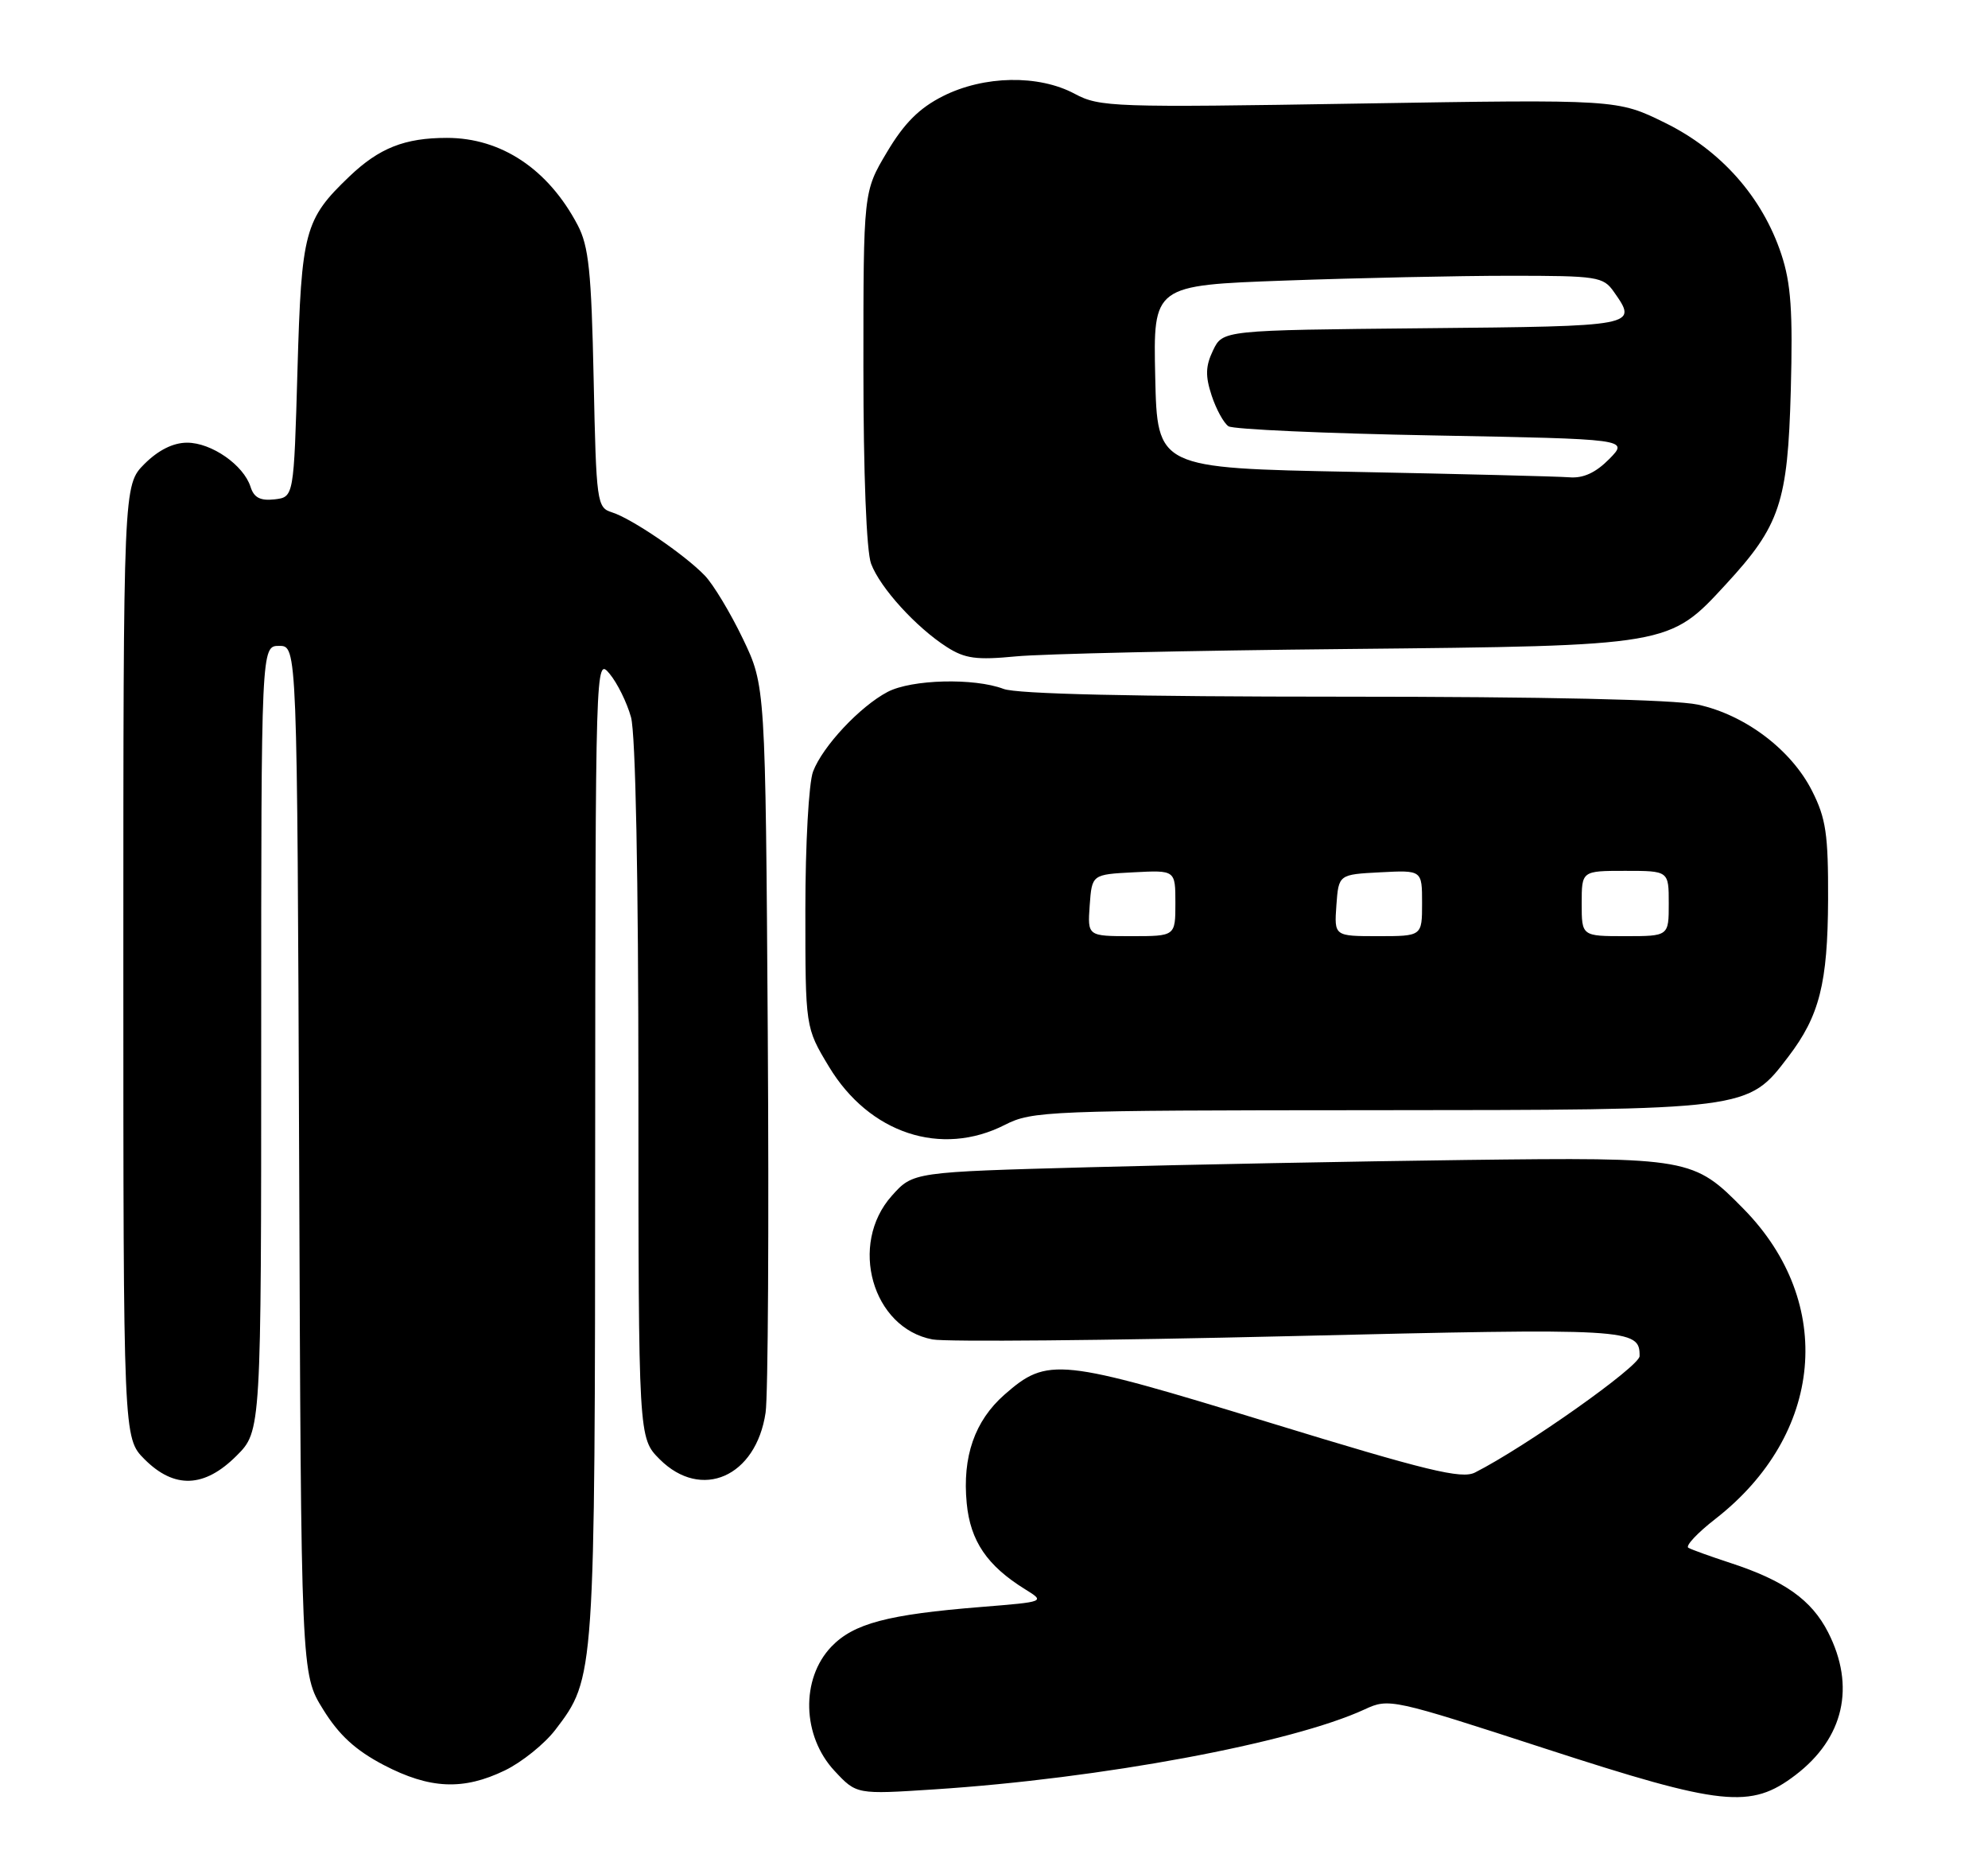 <?xml version="1.0" encoding="UTF-8" standalone="no"?>
<!DOCTYPE svg PUBLIC "-//W3C//DTD SVG 1.1//EN" "http://www.w3.org/Graphics/SVG/1.1/DTD/svg11.dtd" >
<svg xmlns="http://www.w3.org/2000/svg" xmlns:xlink="http://www.w3.org/1999/xlink" version="1.1" viewBox="0 0 274 256">
 <g >
 <path fill="currentColor"
d=" M 247.46 244.60 C 254.14 239.51 255.77 232.38 251.96 224.92 C 249.68 220.46 245.94 217.80 238.50 215.37 C 235.75 214.47 233.14 213.53 232.70 213.28 C 232.26 213.03 233.94 211.23 236.44 209.29 C 251.35 197.67 253.01 179.52 240.33 166.60 C 233.41 159.55 232.90 159.46 202.00 159.84 C 186.88 160.03 163.55 160.48 150.17 160.84 C 125.84 161.50 125.84 161.50 122.92 164.77 C 116.94 171.46 120.22 183.01 128.53 184.57 C 130.41 184.92 152.50 184.72 177.63 184.12 C 224.81 182.99 226.02 183.06 225.98 186.87 C 225.97 188.28 210.24 199.39 203.29 202.91 C 201.45 203.84 196.70 202.69 174.88 196.00 C 145.96 187.14 144.38 186.97 138.44 192.18 C 134.34 195.79 132.62 200.72 133.24 207.15 C 133.74 212.35 136.05 215.75 141.28 218.99 C 144.07 220.72 144.07 220.72 135.28 221.43 C 122.31 222.47 117.66 223.71 114.59 226.90 C 110.34 231.34 110.54 239.23 115.03 244.03 C 118.05 247.27 118.05 247.27 128.78 246.57 C 151.72 245.08 178.05 240.19 188.10 235.54 C 191.44 233.99 191.87 234.09 213.00 240.96 C 237.40 248.89 241.29 249.30 247.46 244.60 Z  M 69.60 243.95 C 71.93 242.82 75.06 240.30 76.55 238.35 C 82.00 231.20 82.00 231.28 82.03 158.09 C 82.07 91.04 82.08 90.52 84.01 92.83 C 85.08 94.11 86.41 96.81 86.97 98.83 C 87.60 101.09 87.99 120.92 87.99 150.33 C 88.00 198.15 88.00 198.15 90.92 201.08 C 96.67 206.82 104.21 203.50 105.52 194.65 C 105.86 192.37 105.99 168.90 105.82 142.50 C 105.50 94.50 105.50 94.50 102.38 88.00 C 100.66 84.42 98.30 80.51 97.14 79.31 C 94.36 76.42 87.06 71.45 84.35 70.60 C 82.27 69.95 82.18 69.31 81.82 52.21 C 81.51 37.42 81.15 33.92 79.61 31.00 C 75.56 23.31 69.09 19.00 61.60 19.00 C 55.78 19.00 52.27 20.39 48.16 24.31 C 41.97 30.23 41.55 31.82 41.00 51.00 C 40.50 68.50 40.50 68.50 37.84 68.81 C 35.88 69.03 35.00 68.58 34.53 67.08 C 33.57 64.08 29.15 61.00 25.79 61.00 C 23.87 61.00 21.83 62.02 19.92 63.92 C 17.00 66.85 17.00 66.85 17.00 132.50 C 17.00 198.15 17.00 198.15 19.92 201.08 C 24.03 205.19 28.17 205.03 32.60 200.60 C 36.00 197.20 36.00 197.20 36.00 143.10 C 36.00 89.00 36.00 89.00 38.48 89.00 C 40.96 89.00 40.96 89.00 41.23 159.83 C 41.50 230.66 41.50 230.66 44.52 235.53 C 46.71 239.08 48.99 241.17 52.88 243.21 C 59.24 246.53 63.86 246.73 69.60 243.95 Z  M 138.50 155.00 C 142.25 153.09 144.42 153.00 188.96 152.98 C 241.20 152.95 240.85 153.00 246.48 145.61 C 250.77 139.99 251.91 135.50 251.96 123.96 C 251.99 114.96 251.67 112.77 249.75 108.98 C 246.88 103.30 240.50 98.49 233.99 97.09 C 230.75 96.40 212.96 96.00 185.02 96.00 C 156.24 96.00 140.16 95.63 138.32 94.93 C 134.26 93.39 125.65 93.61 122.34 95.34 C 118.53 97.34 113.37 102.85 112.06 106.32 C 111.47 107.88 111.00 116.35 111.00 125.36 C 111.00 141.59 111.00 141.59 114.25 146.98 C 119.80 156.19 129.73 159.47 138.50 155.00 Z  M 185.72 89.43 C 230.26 88.98 230.04 89.02 237.88 80.51 C 245.34 72.43 246.40 69.24 246.82 53.79 C 247.11 42.88 246.85 39.06 245.51 35.02 C 242.90 27.16 237.19 20.71 229.50 16.93 C 222.92 13.69 222.92 13.69 187.33 14.27 C 153.46 14.83 151.55 14.76 148.13 12.93 C 143.16 10.26 135.62 10.40 129.96 13.25 C 126.71 14.89 124.62 16.97 122.25 20.96 C 119.00 26.41 119.00 26.41 119.00 50.64 C 119.00 65.29 119.42 75.98 120.06 77.68 C 121.31 81.01 126.28 86.46 130.50 89.16 C 133.00 90.76 134.59 90.97 140.00 90.45 C 143.57 90.10 164.15 89.64 185.72 89.43 Z  M 150.19 124.75 C 150.50 120.50 150.50 120.50 156.25 120.20 C 162.00 119.90 162.00 119.90 162.00 124.45 C 162.00 129.00 162.00 129.00 155.94 129.00 C 149.89 129.00 149.89 129.00 150.19 124.75 Z  M 184.19 124.75 C 184.50 120.50 184.50 120.50 190.25 120.20 C 196.00 119.90 196.00 119.90 196.00 124.45 C 196.00 129.00 196.00 129.00 189.94 129.00 C 183.89 129.00 183.89 129.00 184.19 124.75 Z  M 218.00 124.50 C 218.00 120.00 218.00 120.00 224.00 120.00 C 230.00 120.00 230.00 120.00 230.00 124.50 C 230.00 129.00 230.00 129.00 224.00 129.00 C 218.00 129.00 218.00 129.00 218.00 124.50 Z  M 186.50 65.02 C 159.50 64.50 159.50 64.50 159.22 51.91 C 158.94 39.32 158.94 39.32 177.13 38.66 C 187.14 38.30 201.07 38.00 208.10 38.00 C 220.18 38.00 220.97 38.12 222.44 40.22 C 225.76 44.95 225.77 44.95 196.26 45.23 C 168.53 45.50 168.53 45.50 167.19 48.28 C 166.15 50.45 166.11 51.81 167.00 54.51 C 167.63 56.42 168.68 58.32 169.32 58.74 C 169.97 59.16 182.65 59.73 197.50 60.00 C 224.50 60.50 224.50 60.50 221.80 63.25 C 219.93 65.14 218.22 65.93 216.30 65.77 C 214.76 65.65 201.35 65.31 186.50 65.02 Z "/>
</g>
</svg>
